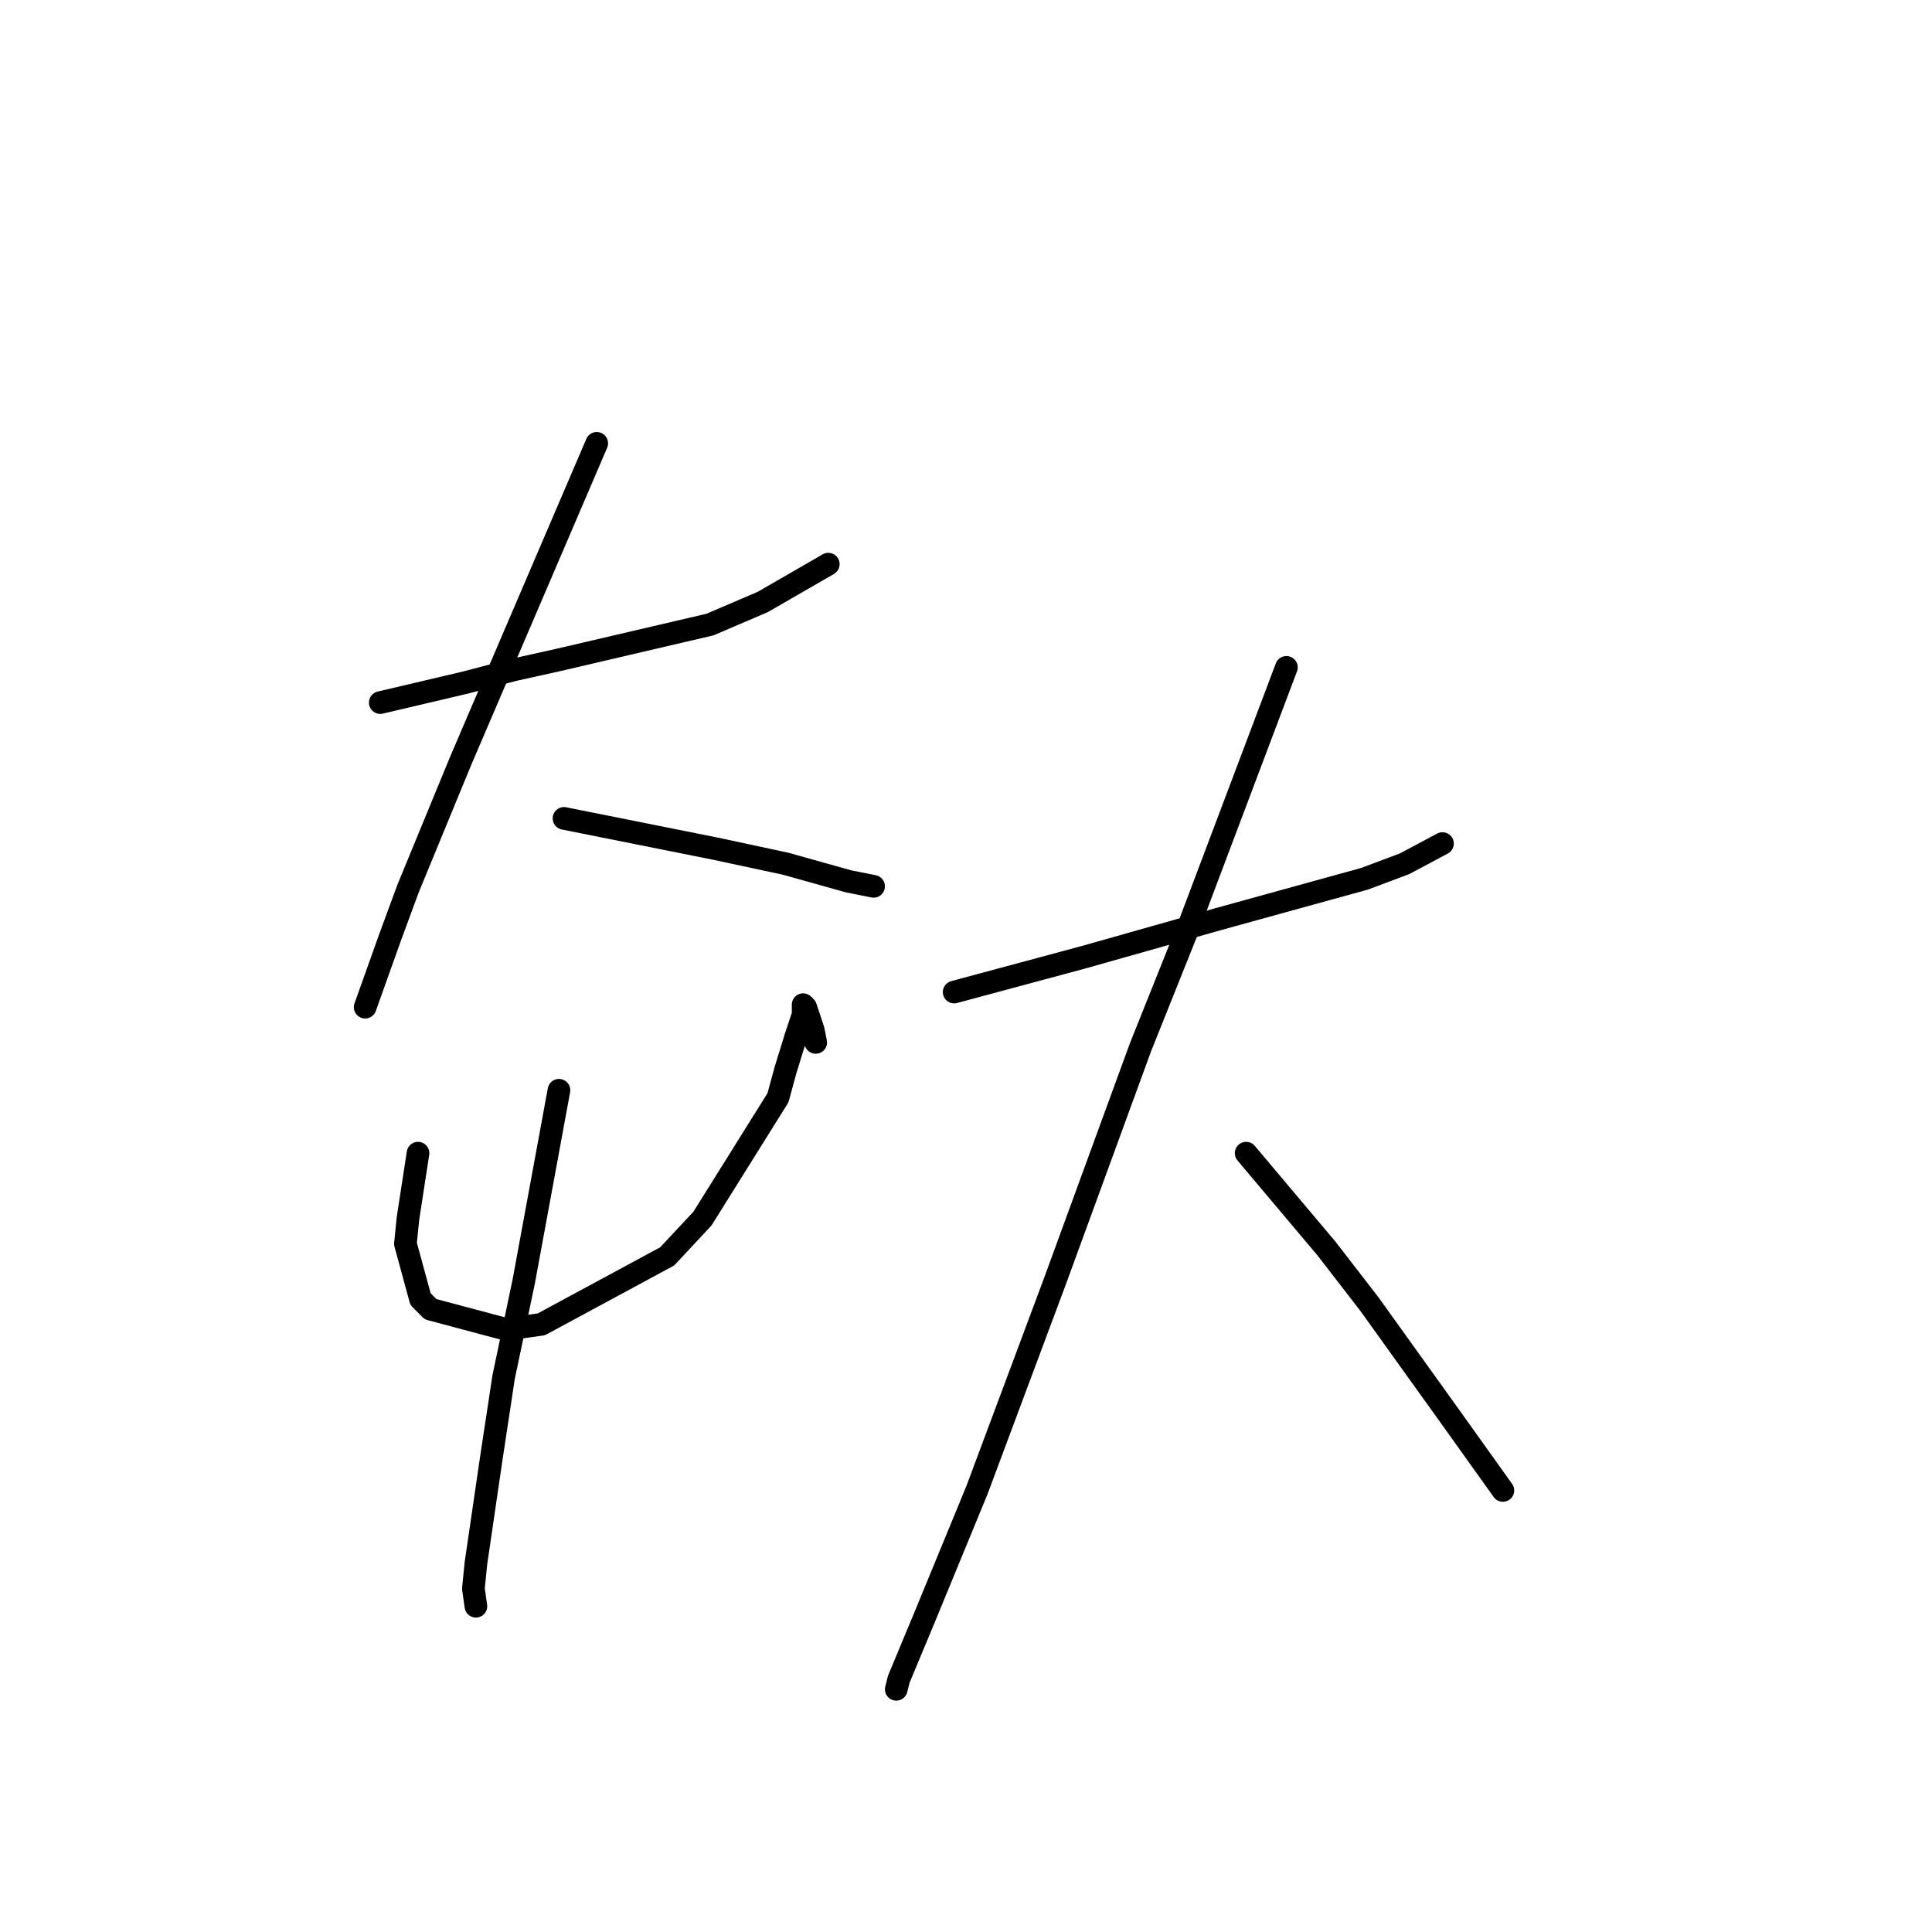 <?xml version="1.0" standalone="no"?>
    <svg width="256" height="256" xmlns="http://www.w3.org/2000/svg" version="1.1">
    <polyline stroke="black" stroke-width="3" stroke-linecap="round" fill="transparent" stroke-linejoin="round" points="50.386 93.098 56.056 91.764 61.726 90.43 68.063 88.762 74.066 87.428 94.078 82.758 101.083 79.757 109.754 74.754 109.754 74.754 " />
        <polyline stroke="black" stroke-width="3" stroke-linecap="round" fill="transparent" stroke-linejoin="round" points="79.07 58.744 70.064 79.757 61.059 100.769 54.055 117.779 51.72 124.116 48.385 133.455 48.385 133.455 " />
        <polyline stroke="black" stroke-width="3" stroke-linecap="round" fill="transparent" stroke-linejoin="round" points="74.734 108.44 84.74 110.442 94.745 112.443 104.084 114.444 112.423 116.779 115.758 117.446 115.758 117.446 " />
        <polyline stroke="black" stroke-width="3" stroke-linecap="round" fill="transparent" stroke-linejoin="round" points="55.389 152.8 54.722 157.136 54.055 161.472 53.721 164.807 55.722 172.145 57.056 173.479 67.062 176.147 71.732 175.48 88.408 166.475 93.078 161.472 103.084 145.462 104.084 141.794 105.418 137.458 106.419 134.456 106.419 133.455 106.419 133.122 106.753 133.455 107.753 136.457 108.087 138.125 108.087 138.125 " />
        <polyline stroke="black" stroke-width="3" stroke-linecap="round" fill="transparent" stroke-linejoin="round" points="74.066 144.462 71.732 157.136 69.397 169.81 66.729 182.484 65.061 193.491 63.06 207.166 62.726 210.501 63.06 212.836 63.06 212.836 " />
        <polyline stroke="black" stroke-width="3" stroke-linecap="round" fill="transparent" stroke-linejoin="round" points="126.431 131.454 135.103 129.119 143.775 126.785 161.452 121.782 180.797 116.445 186.133 114.444 191.136 111.776 191.136 111.776 " />
        <polyline stroke="black" stroke-width="3" stroke-linecap="round" fill="transparent" stroke-linejoin="round" points="170.457 88.429 163.786 106.106 157.116 123.783 151.112 138.792 139.772 169.81 129.433 197.493 122.429 214.503 119.093 222.508 118.76 223.842 118.76 223.842 " />
        <polyline stroke="black" stroke-width="3" stroke-linecap="round" fill="transparent" stroke-linejoin="round" points="165.12 152.8 170.457 159.137 175.794 165.474 181.464 172.812 192.47 188.154 199.141 197.493 199.141 197.493 " />
        </svg>